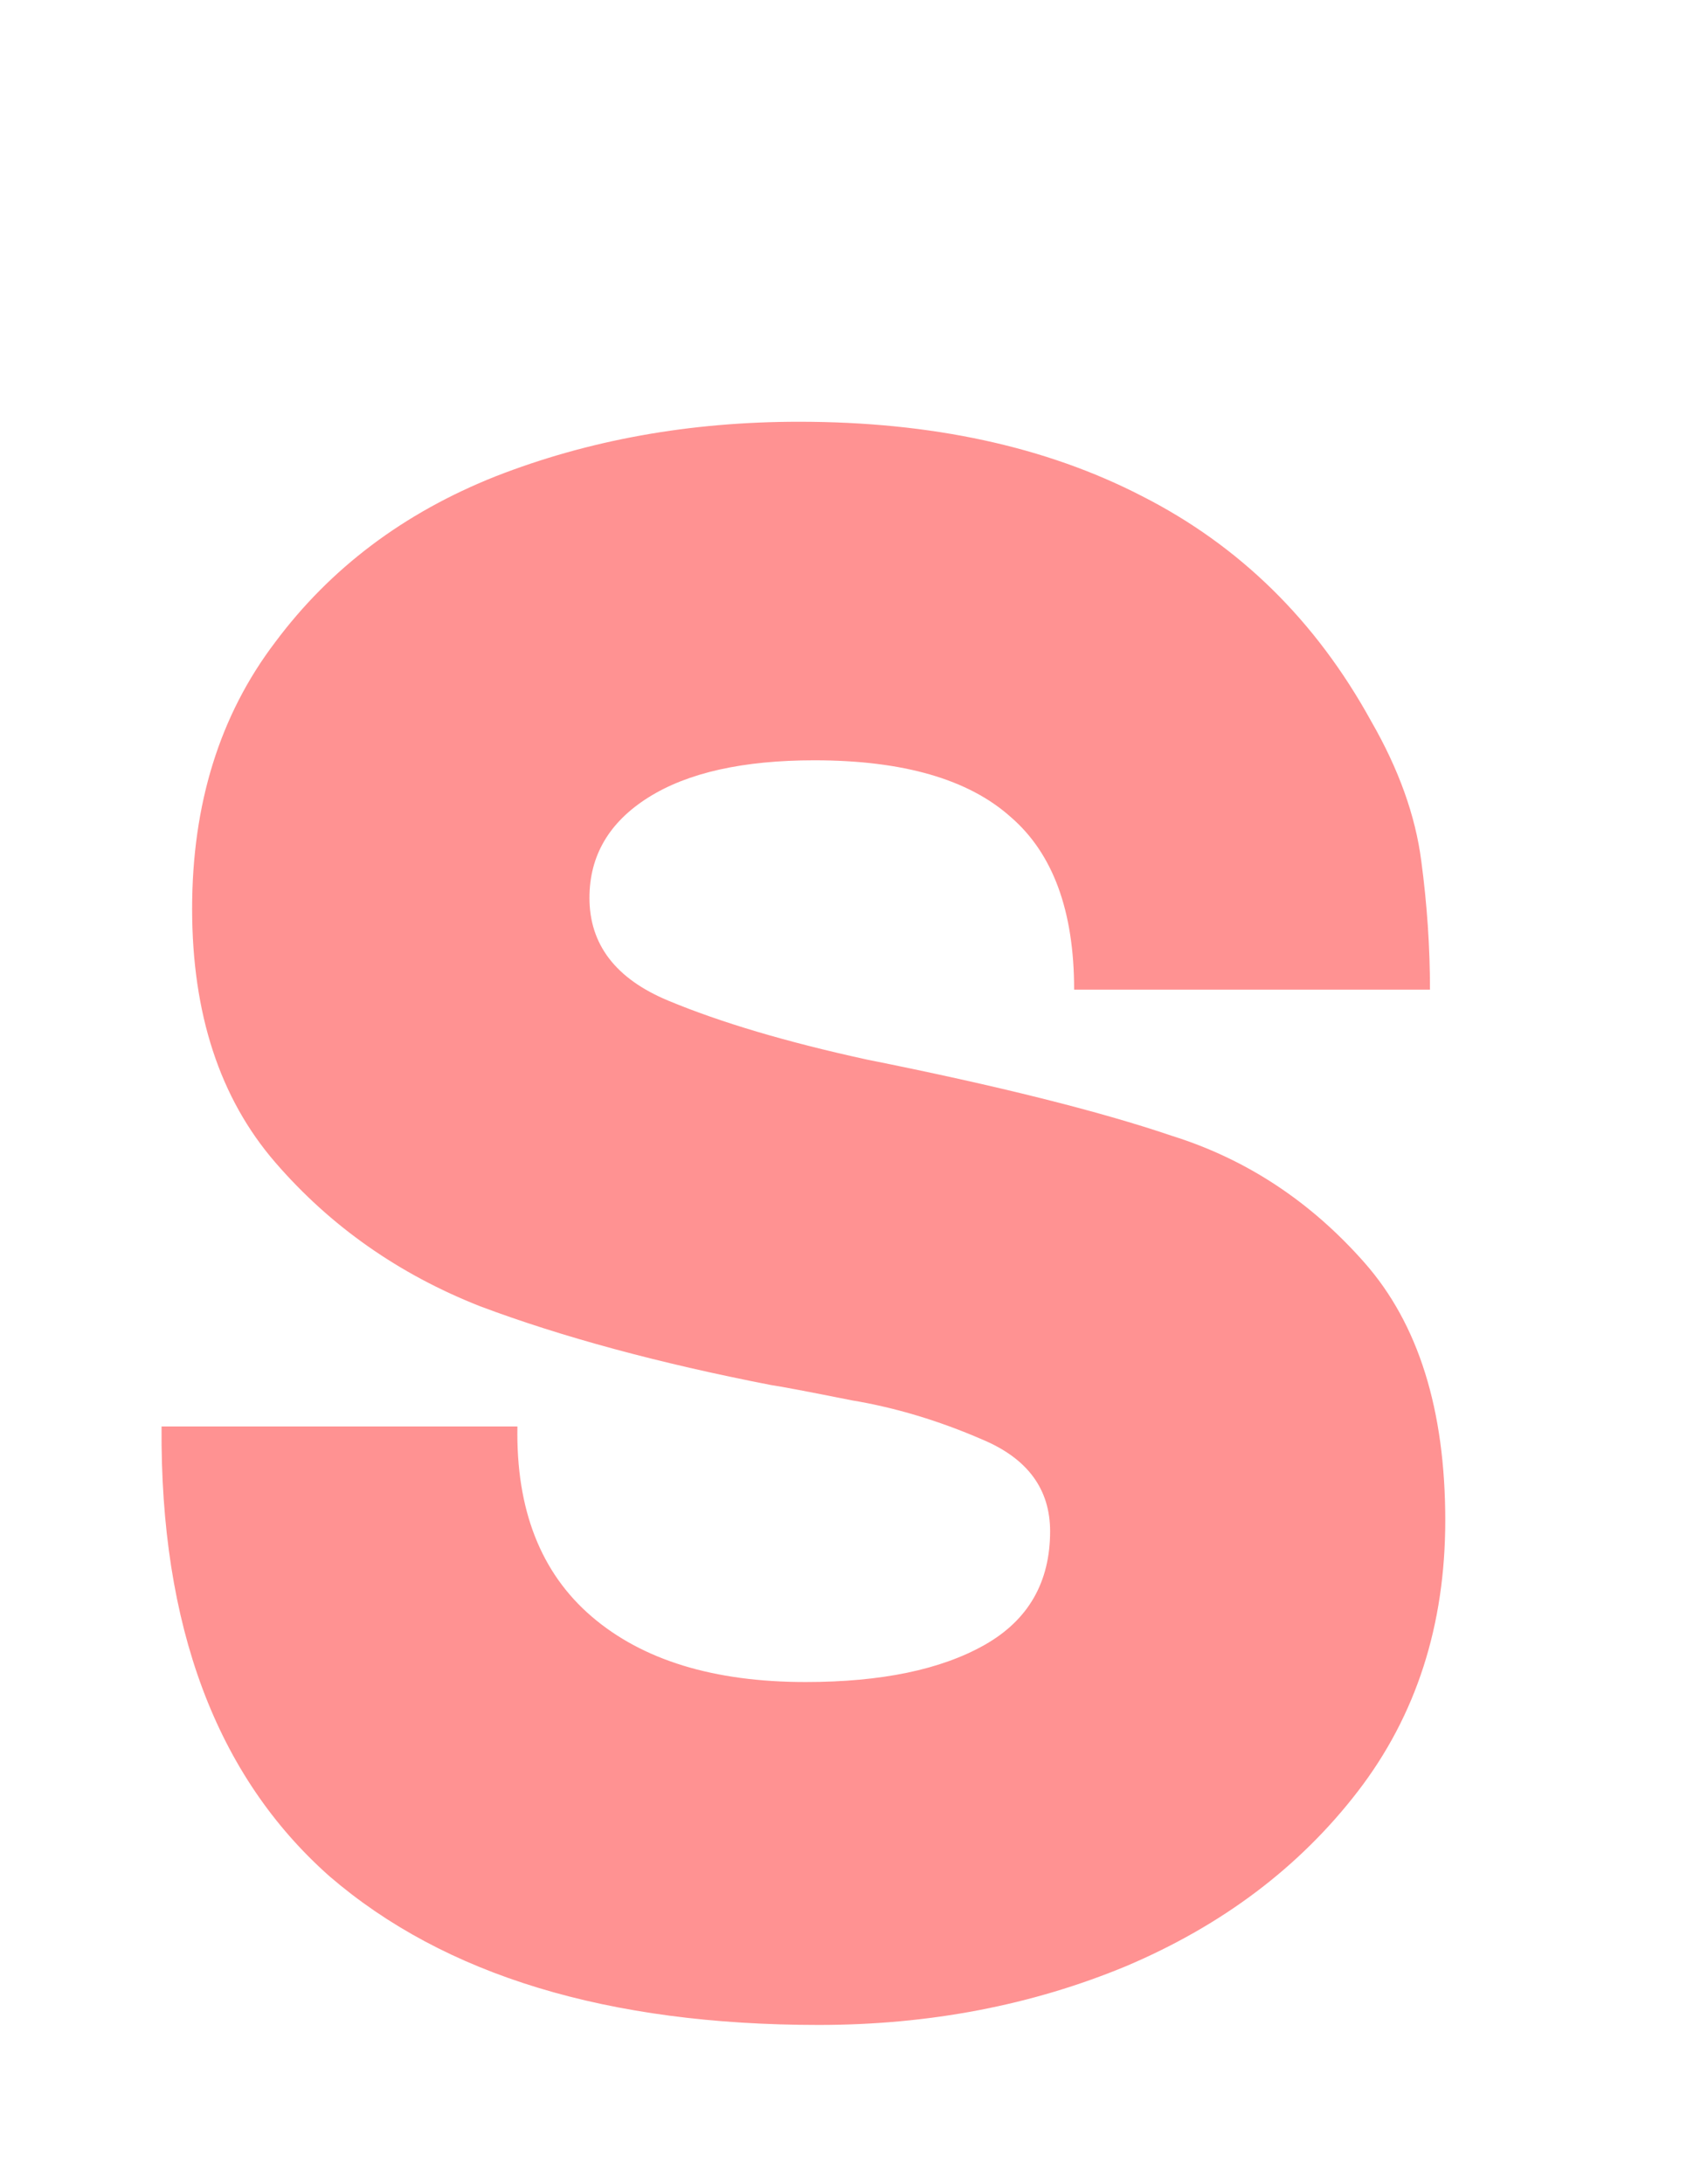<svg width="17" height="22" viewBox="0 0 17 22" fill="none" xmlns="http://www.w3.org/2000/svg">
<path d="M8.25 20.396C6.123 20.396 4.481 19.897 3.322 18.9C2.178 17.888 1.613 16.377 1.628 14.368H5.214C5.199 15.204 5.449 15.842 5.962 16.282C6.475 16.722 7.194 16.942 8.118 16.942C8.881 16.942 9.482 16.817 9.922 16.568C10.362 16.319 10.582 15.937 10.582 15.424C10.582 14.999 10.355 14.691 9.9 14.5C9.46 14.309 9.02 14.177 8.58 14.104C8.14 14.016 7.869 13.965 7.766 13.95C6.637 13.73 5.661 13.466 4.84 13.158C4.019 12.835 3.329 12.351 2.772 11.706C2.215 11.061 1.936 10.21 1.936 9.154C1.936 8.098 2.215 7.203 2.772 6.47C3.329 5.722 4.07 5.165 4.994 4.798C5.933 4.431 6.952 4.248 8.052 4.248C9.387 4.248 10.538 4.497 11.506 4.996C12.489 5.495 13.259 6.25 13.816 7.262C14.095 7.746 14.263 8.215 14.322 8.67C14.381 9.11 14.41 9.543 14.41 9.968H10.824C10.824 9.176 10.611 8.597 10.186 8.23C9.761 7.849 9.101 7.658 8.206 7.658C7.487 7.658 6.93 7.783 6.534 8.032C6.138 8.281 5.94 8.619 5.94 9.044C5.94 9.513 6.204 9.858 6.732 10.078C7.26 10.298 7.927 10.496 8.734 10.672C10.054 10.936 11.081 11.193 11.814 11.442C12.562 11.677 13.207 12.102 13.75 12.718C14.293 13.334 14.564 14.199 14.564 15.314C14.564 16.37 14.271 17.279 13.684 18.042C13.097 18.805 12.32 19.391 11.352 19.802C10.399 20.198 9.365 20.396 8.25 20.396Z" fill="#FF9292"/>
</svg>
